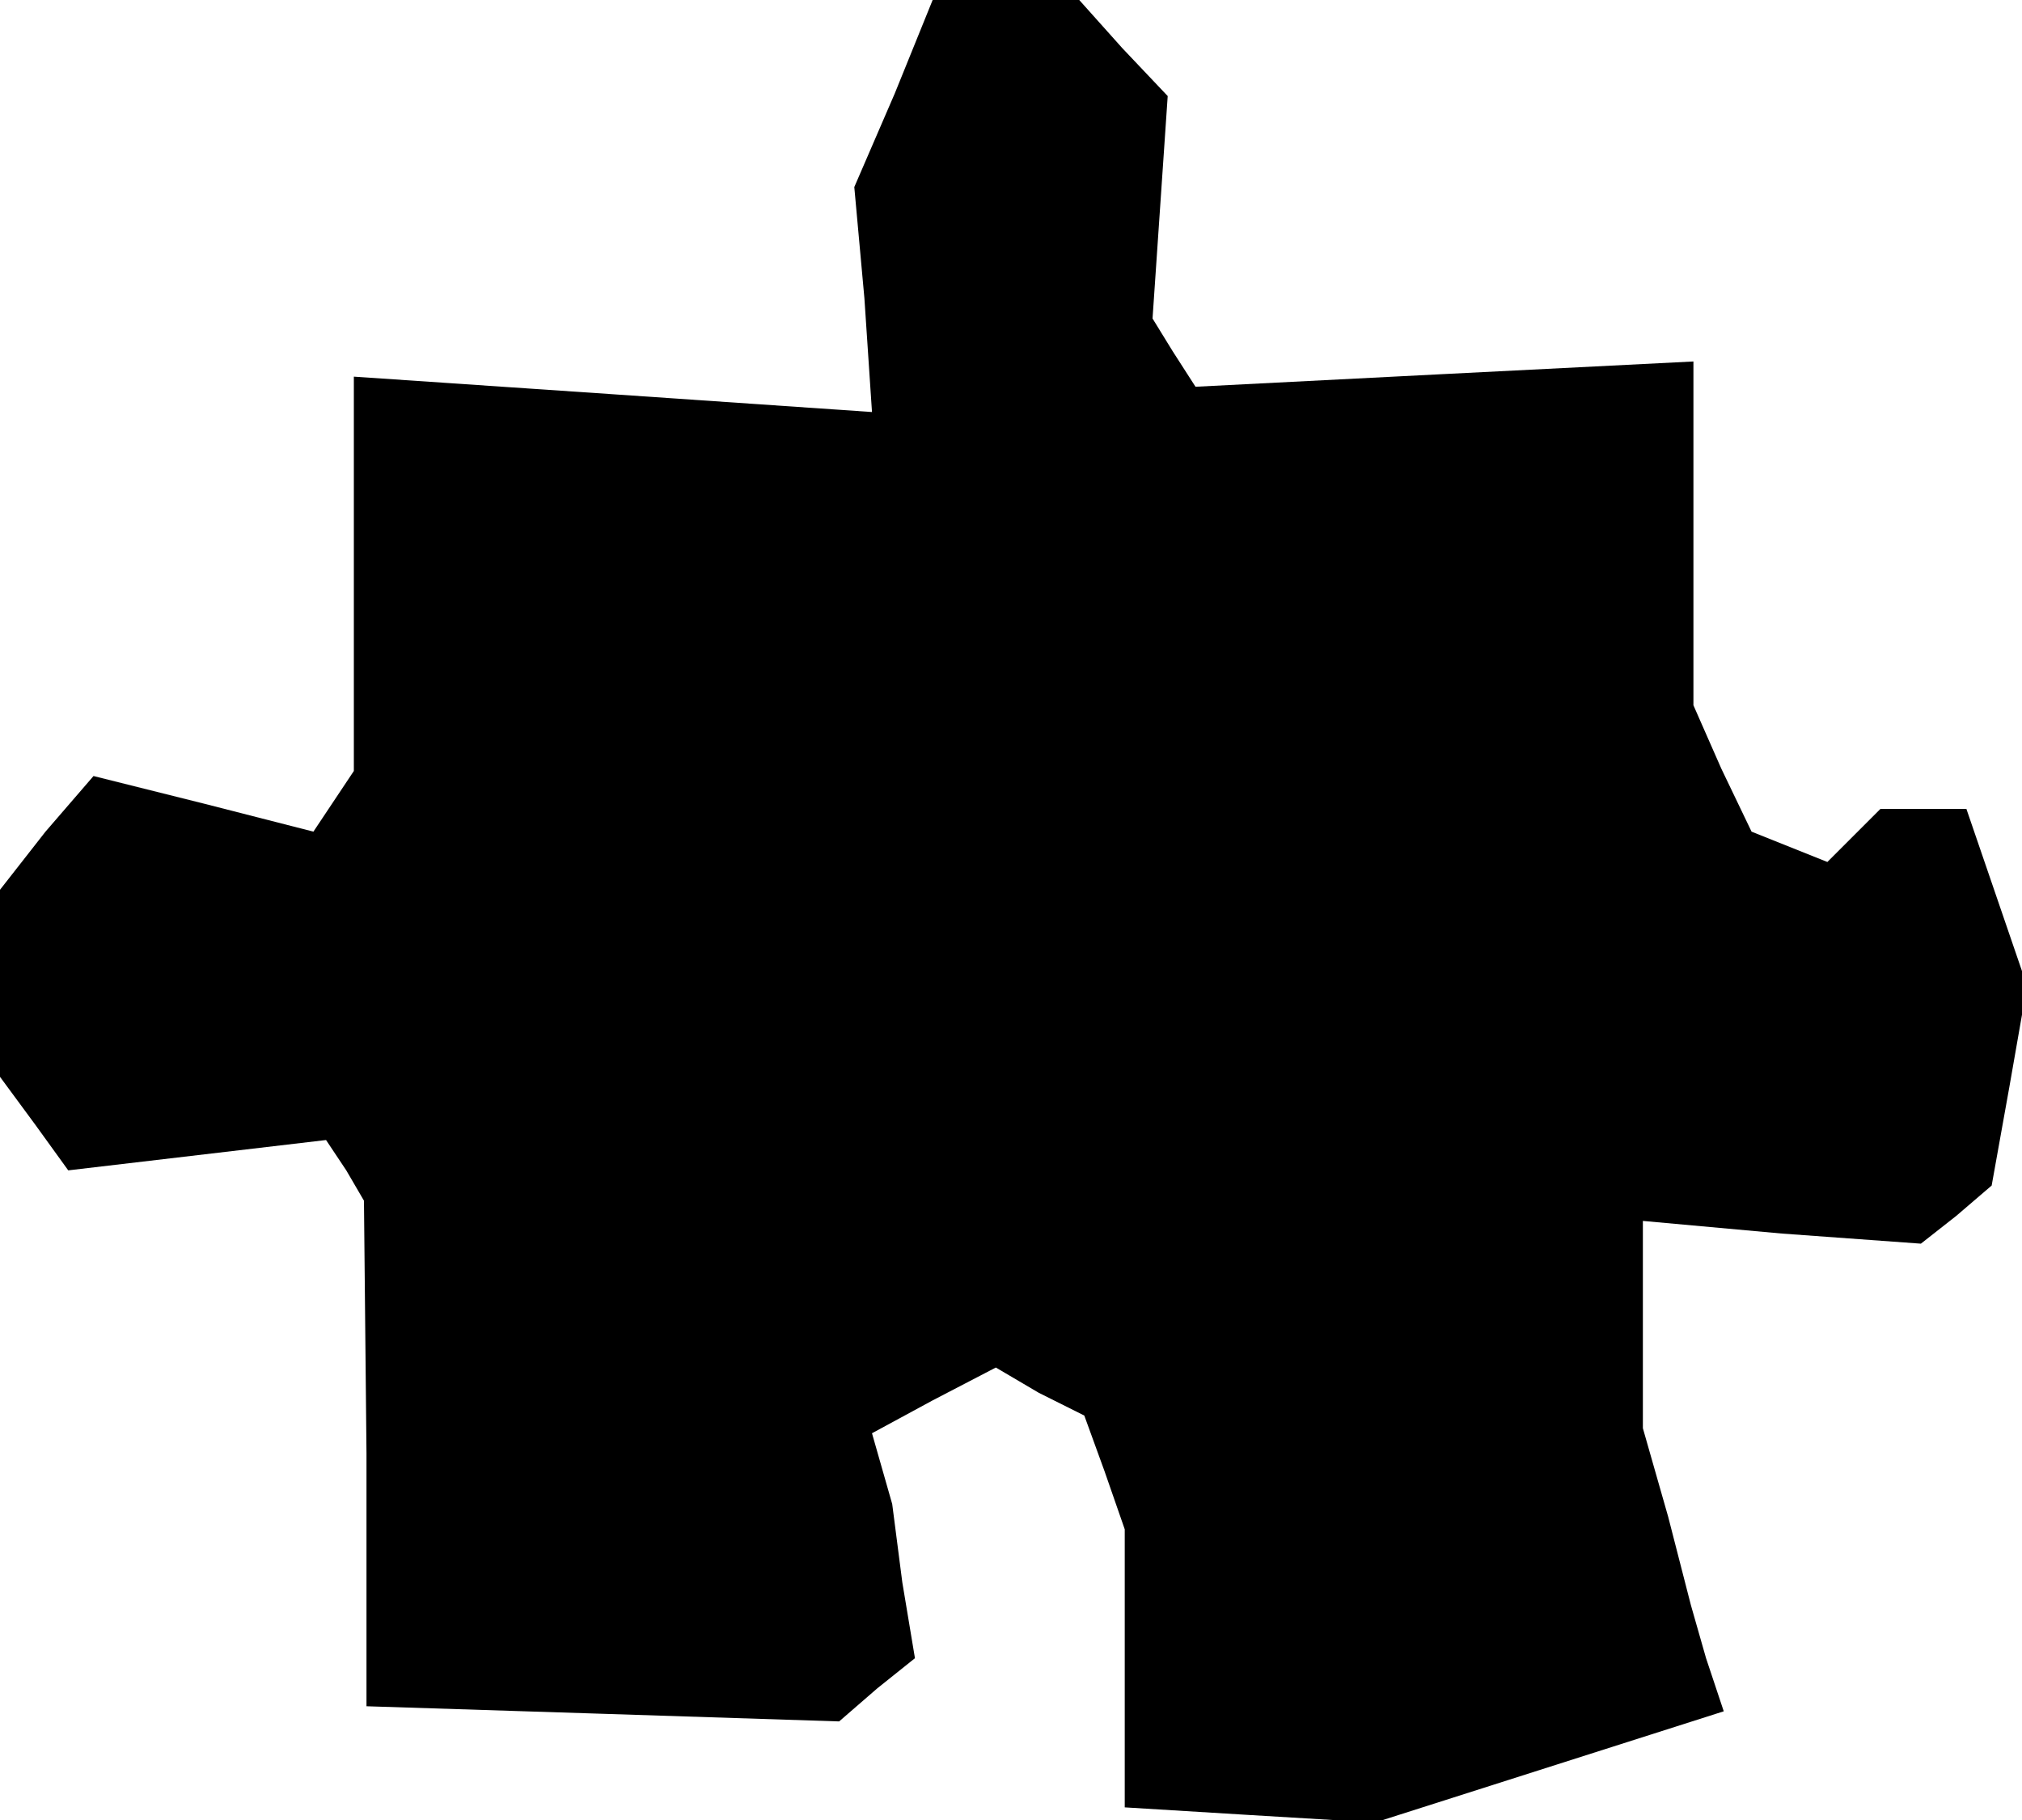 <?xml version="1.0" standalone="no"?>
<!DOCTYPE svg PUBLIC "-//W3C//DTD SVG 20010904//EN"
 "http://www.w3.org/TR/2001/REC-SVG-20010904/DTD/svg10.dtd">
<svg version="1.0" xmlns="http://www.w3.org/2000/svg"
 width="80pt" height="72pt" viewBox="0 0 80 72"
 preserveAspectRatio="xMidYMid meet">
<g transform="translate(0,72) scale(0.1,-0.1)"
fill="#000000" stroke="none">
<path d="M354 683 l-16 -37 4 -44 3 -45 -102 7 -103 7 0 -78 0 -78 -8 -12 -8
-12 -43 11 -44 11 -19 -22 -18 -23 0 -37 0 -37 14 -19 13 -18 51 6 51 6 8 -12
7 -12 1 -100 0 -100 94 -3 93 -3 15 13 15 12 -5 30 -4 31 -4 14 -4 14 24 13
25 13 17 -10 18 -9 8 -22 8 -23 0 -55 0 -55 49 -3 50 -3 69 22 69 22 -7 21 -6
21 -9 35 -10 35 0 41 0 41 55 -5 55 -4 14 11 14 12 7 39 7 40 -12 35 -12 35
-17 0 -17 0 -10 -10 -11 -11 -15 6 -15 6 -12 25 -11 25 0 68 0 68 -99 -5 -98
-5 -9 14 -8 13 3 44 3 44 -18 19 -17 19 -29 0 -29 0 -15 -37z"/>
</g>
</svg>
